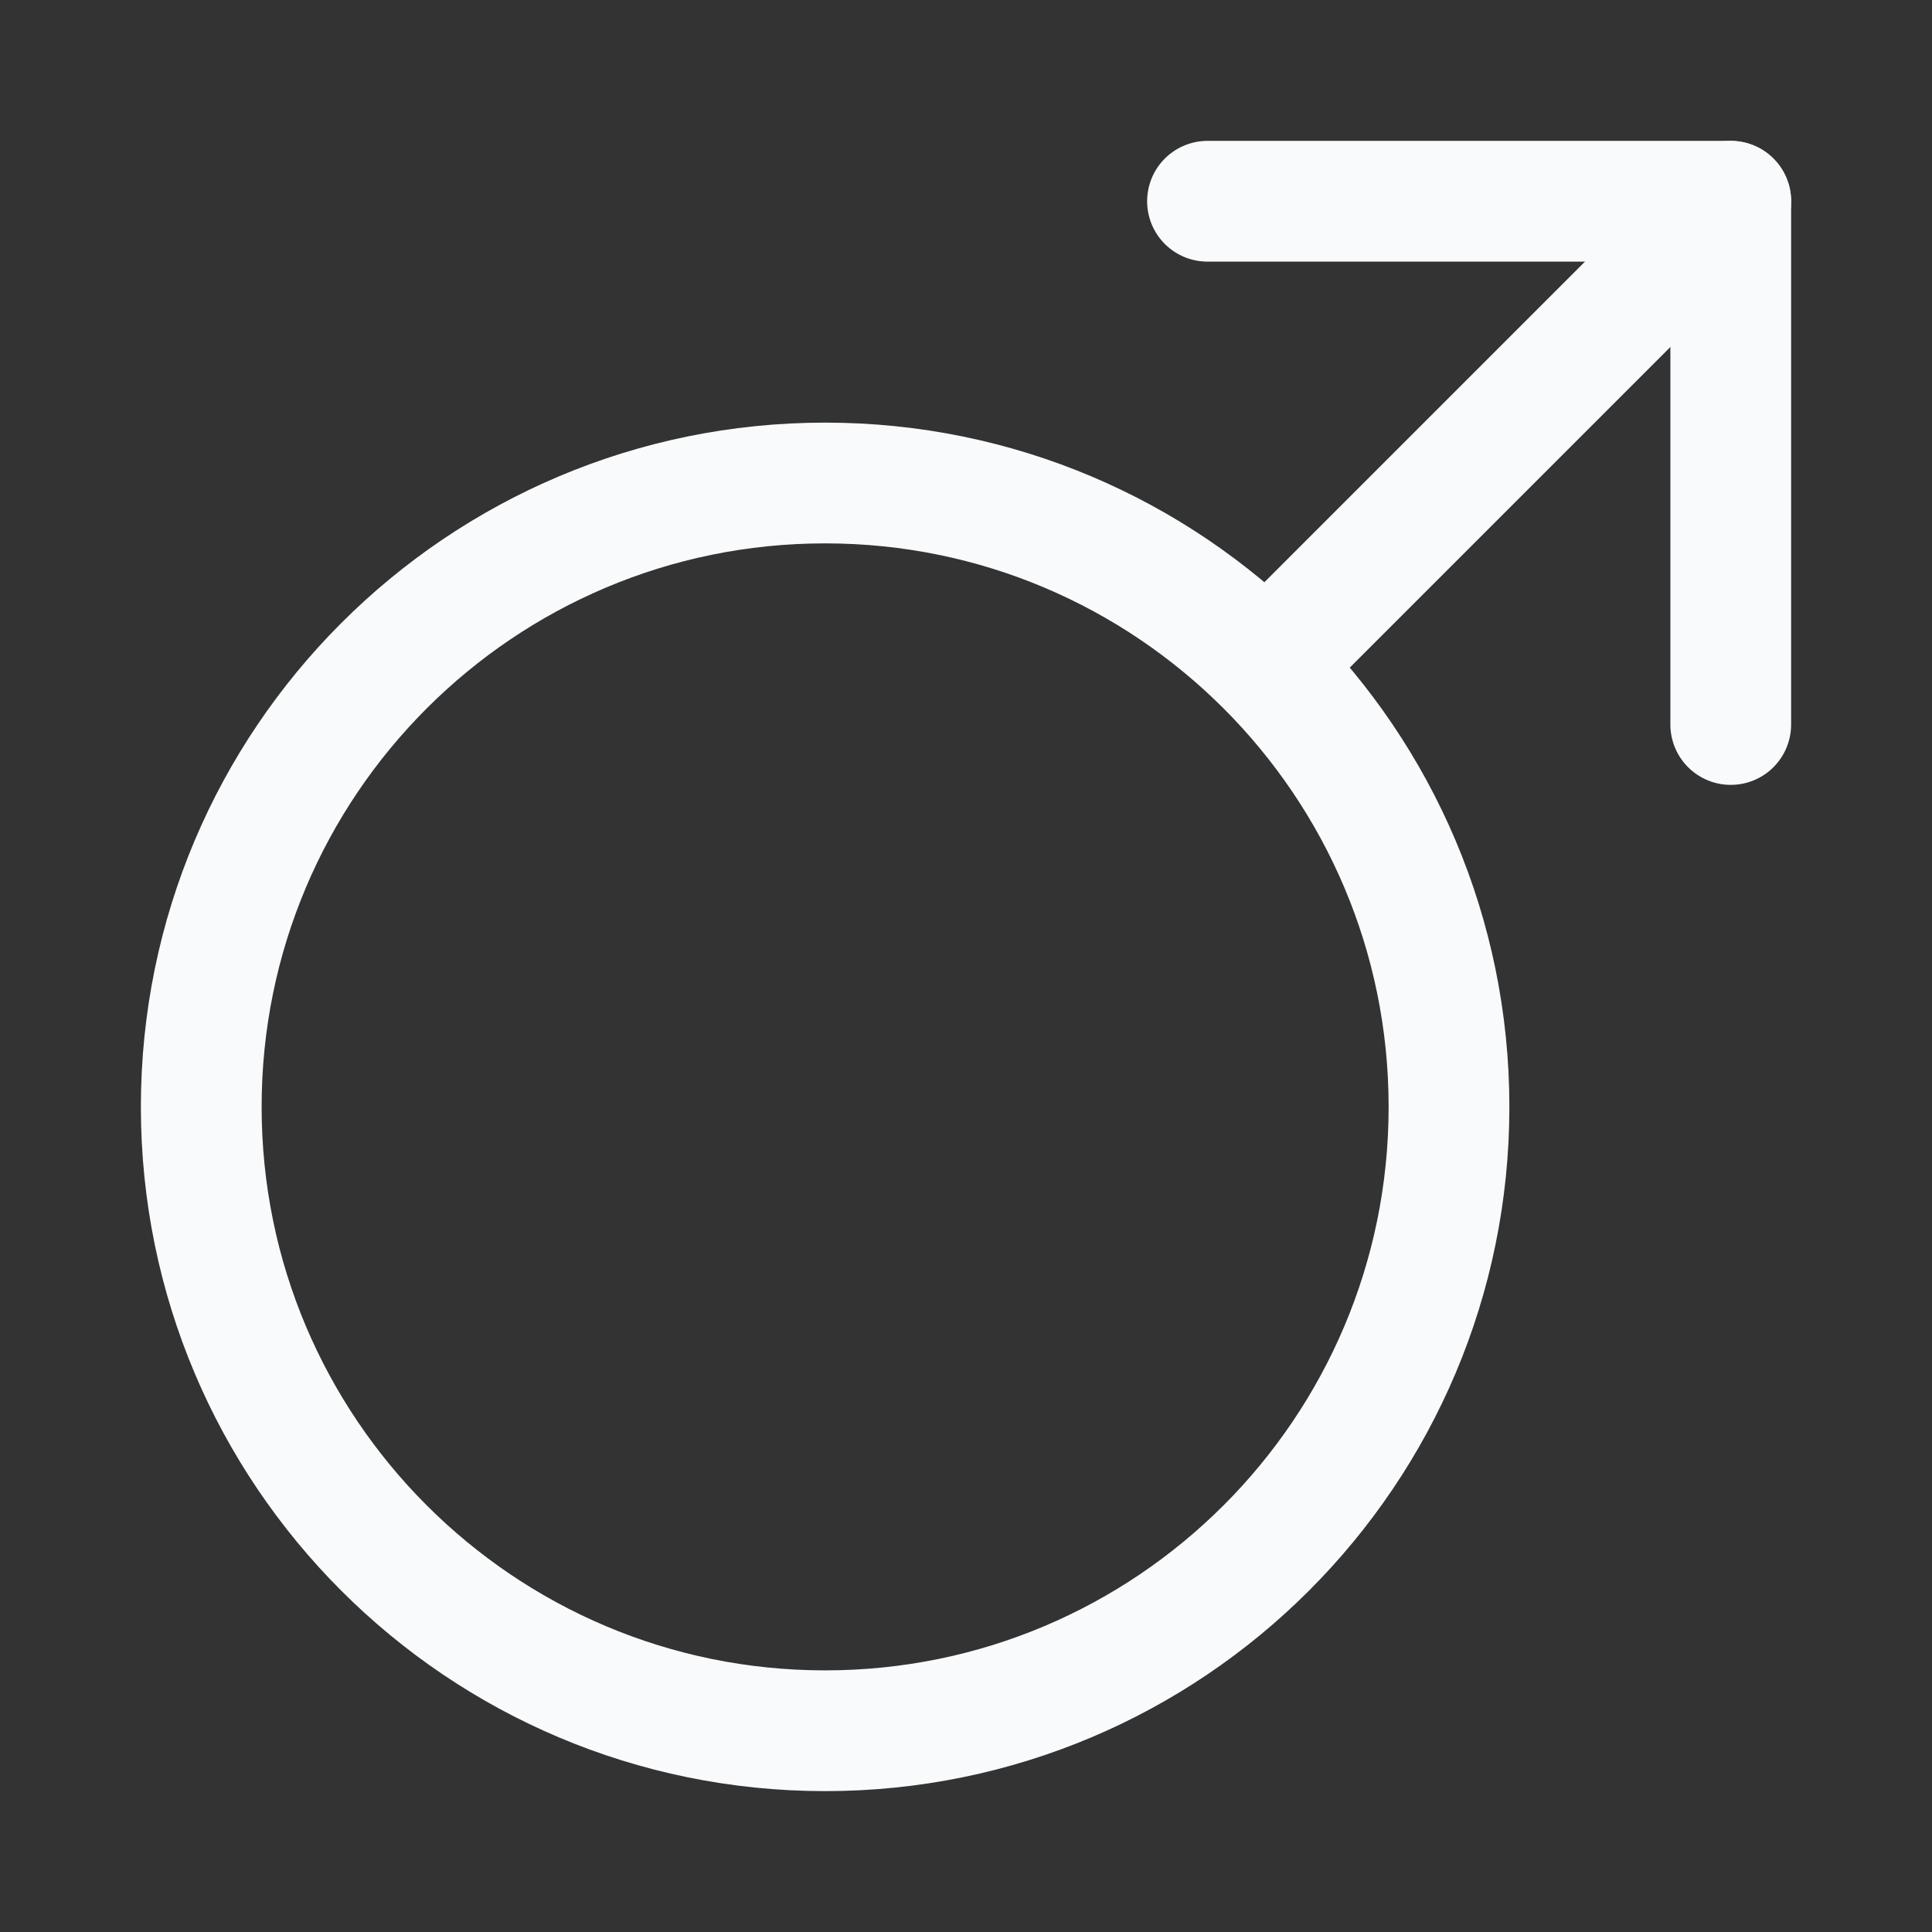 <svg xmlns:xlink="http://www.w3.org/1999/xlink" class="w-4 h-4 sm:w-5 sm:h-5" viewBox="0 0 24 24" fill="none" xmlns="http://www.w3.org/2000/svg" width="24"  height="24" >
              <rect x="0" y="0" width="24" height="24" fill="#333333" stroke="none"/>
              <path d="M10.25 21.5C14.53 21.5 18 18.03 18 13.75C18 9.47 14.53 6 10.25 6C5.97 6 2.5 9.47 2.5 13.75C2.5 18.03 5.97 21.5 10.25 21.5Z" stroke="#F8FAFC" stroke-width="1.5px" stroke-linecap="round" stroke-linejoin="round" fill="none"></path>
              <path d="M21.5 2.5L16 8" stroke="#F8FAFC" stroke-width="1.5px" stroke-linecap="round" stroke-linejoin="round" fill="none"></path>
              <path d="M15 2.5H21.5V9" stroke="#F8FAFC" stroke-width="1.5px" stroke-linecap="round" stroke-linejoin="round" fill="none"></path>
              </svg>